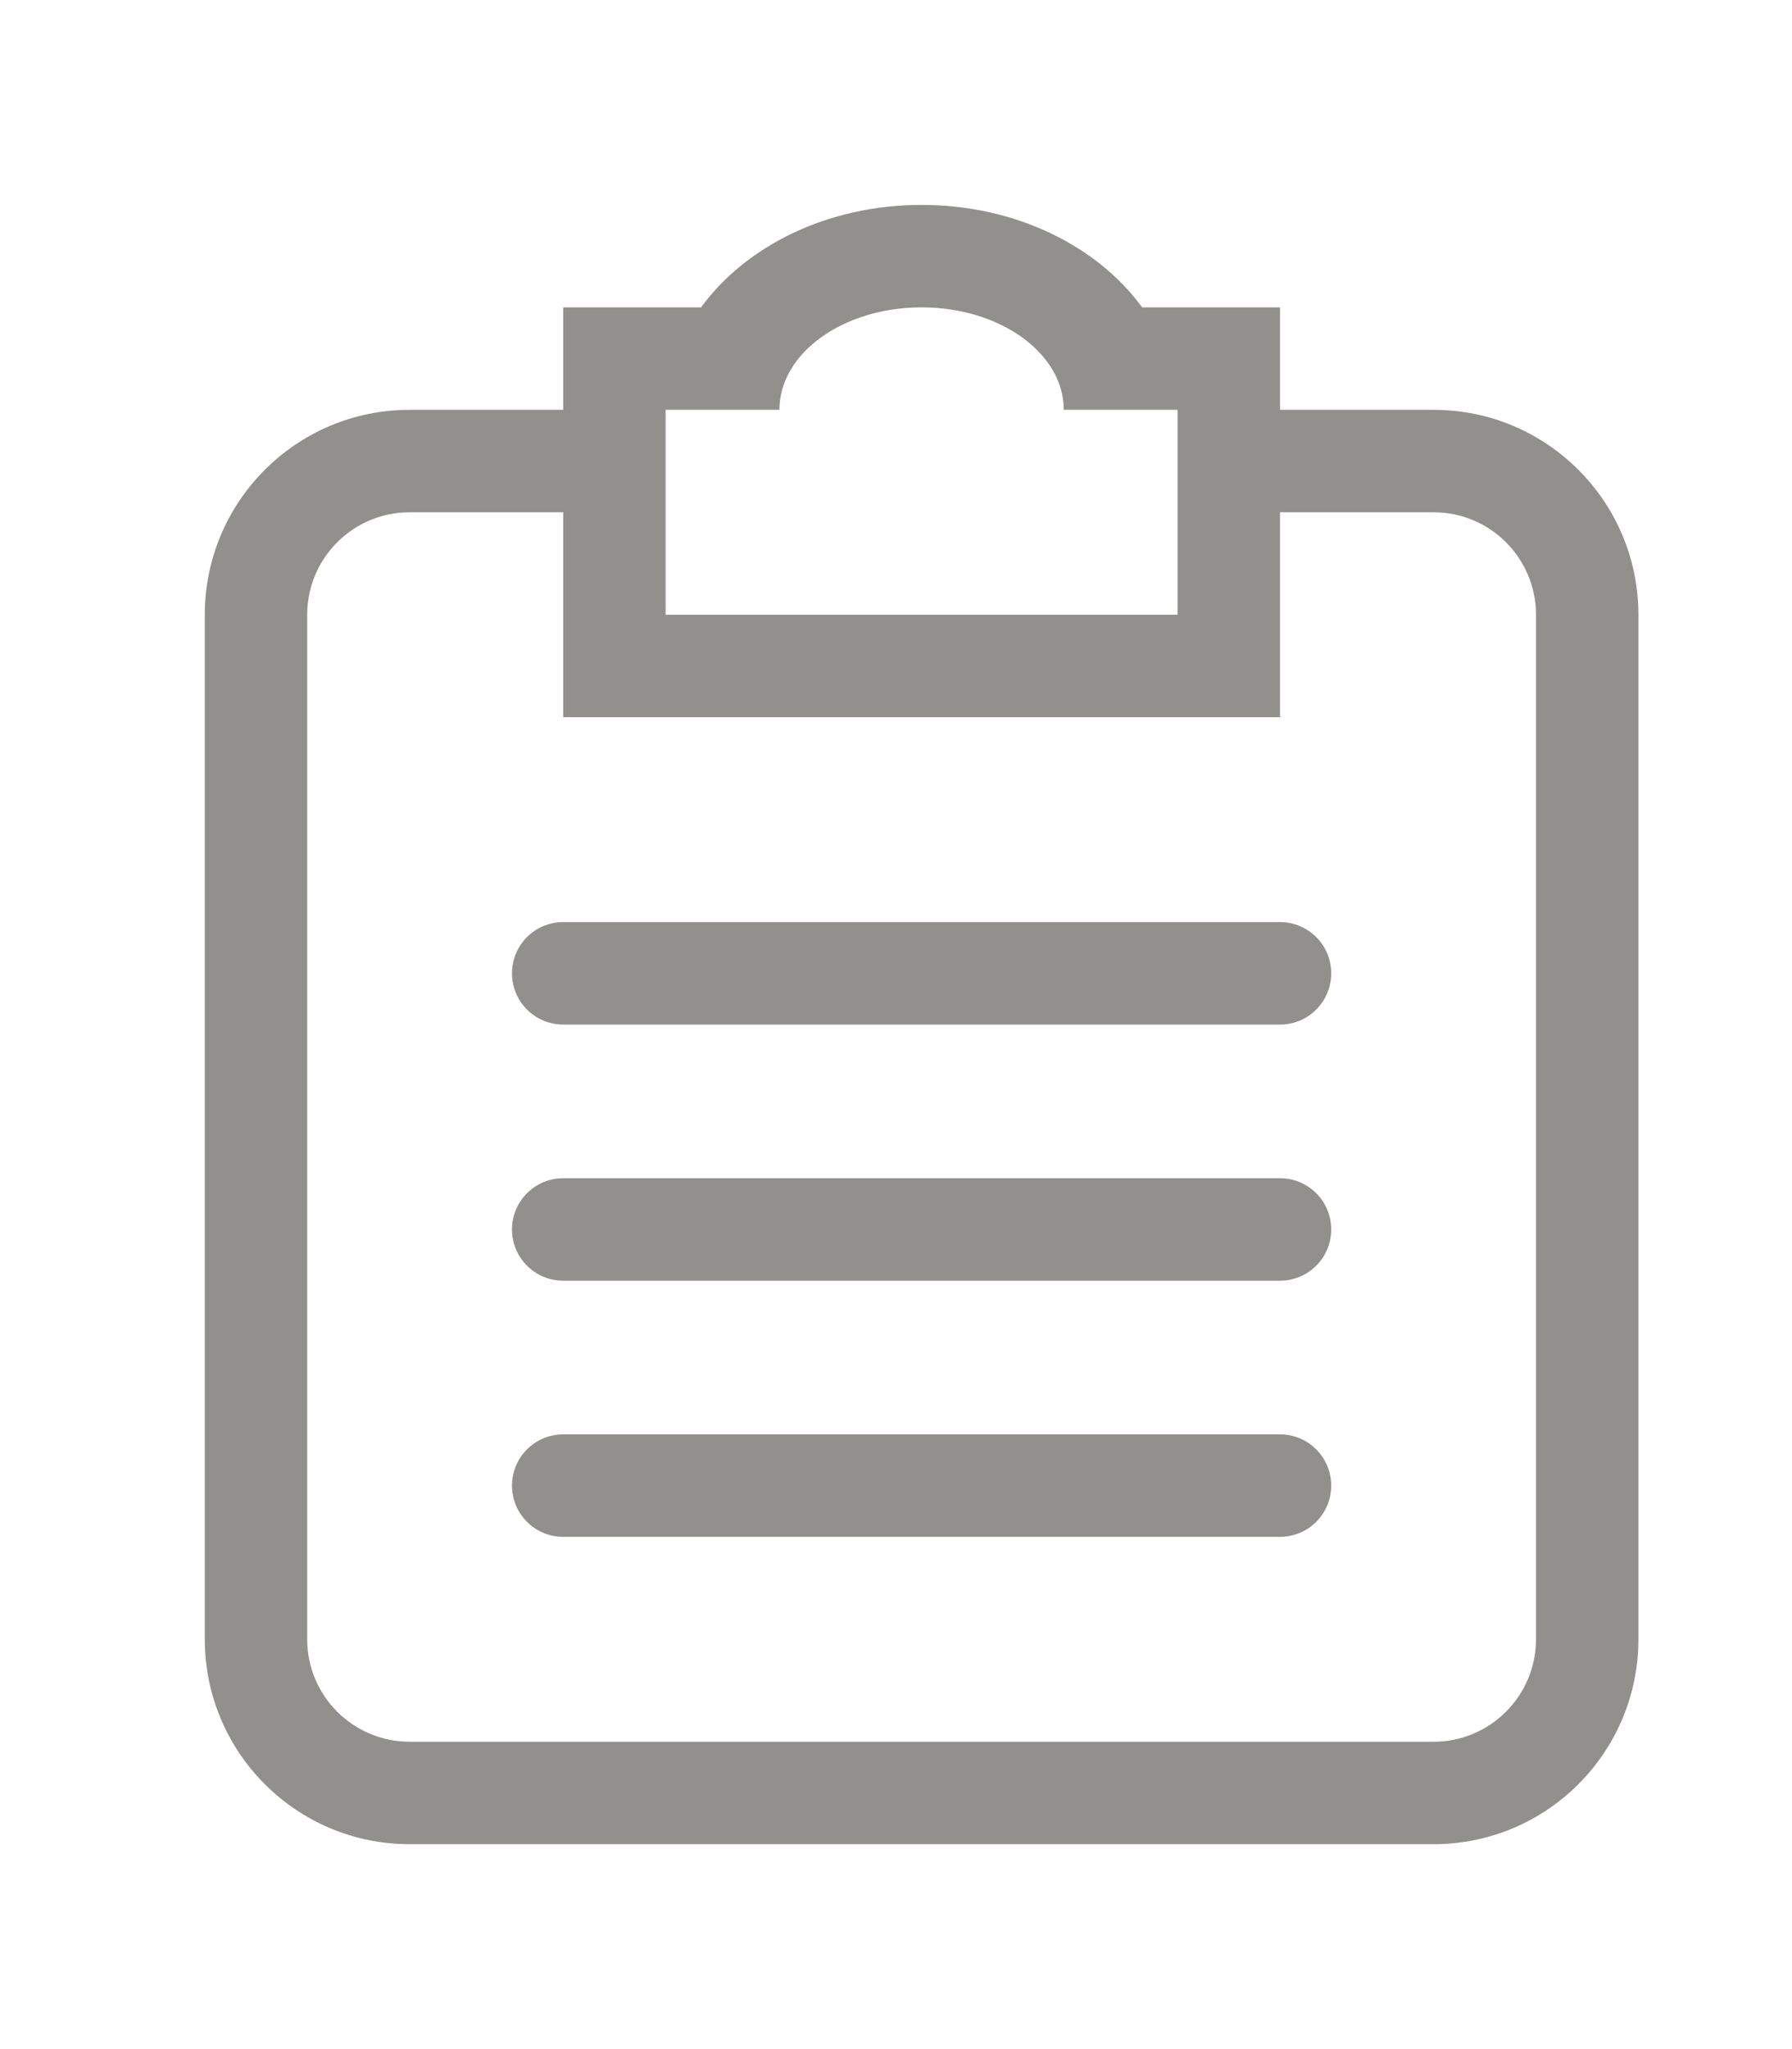<!-- Generated by IcoMoon.io -->
<svg version="1.1" xmlns="http://www.w3.org/2000/svg" width="35" height="40" viewBox="0 0 35 40">
<title>bm-clipboard</title>
<path fill="#91908d" d="M25 18h-14c-0.553 0-1 0.448-1 1 0 0.553 0.447 1 1 1h14c0.553 0 1-0.447 1-1 0-0.552-0.447-1-1-1v0zM30 32c0 1.104-0.896 2-2 2h-20c-1.104 0-2-0.896-2-2v-20c0-1.104 0.896-2 2-2h3v4h14v-4h3c1.104 0 2 0.896 2 2v20zM13 8h2.223c0-1.104 1.243-2 2.777-2s2.777 0.896 2.777 2h2.223v4h-10v-4zM28 8h-3v-2h-2.693c-0.867-1.19-2.461-2-4.307-2s-3.44 0.81-4.307 2h-2.693v2h-3c-2.209 0-4 1.791-4 4v20c0 2.209 1.791 4 4 4h20c2.209 0 4-1.791 4-4v-20c0-2.209-1.791-4-4-4v0zM25 28h-14c-0.553 0-1 0.448-1 1 0 0.553 0.447 1 1 1h14c0.553 0 1-0.447 1-1 0-0.552-0.447-1-1-1v0zM25 23h-14c-0.553 0-1 0.448-1 1 0 0.553 0.447 1 1 1h14c0.553 0 1-0.447 1-1 0-0.552-0.447-1-1-1v0z"></path>
</svg>
